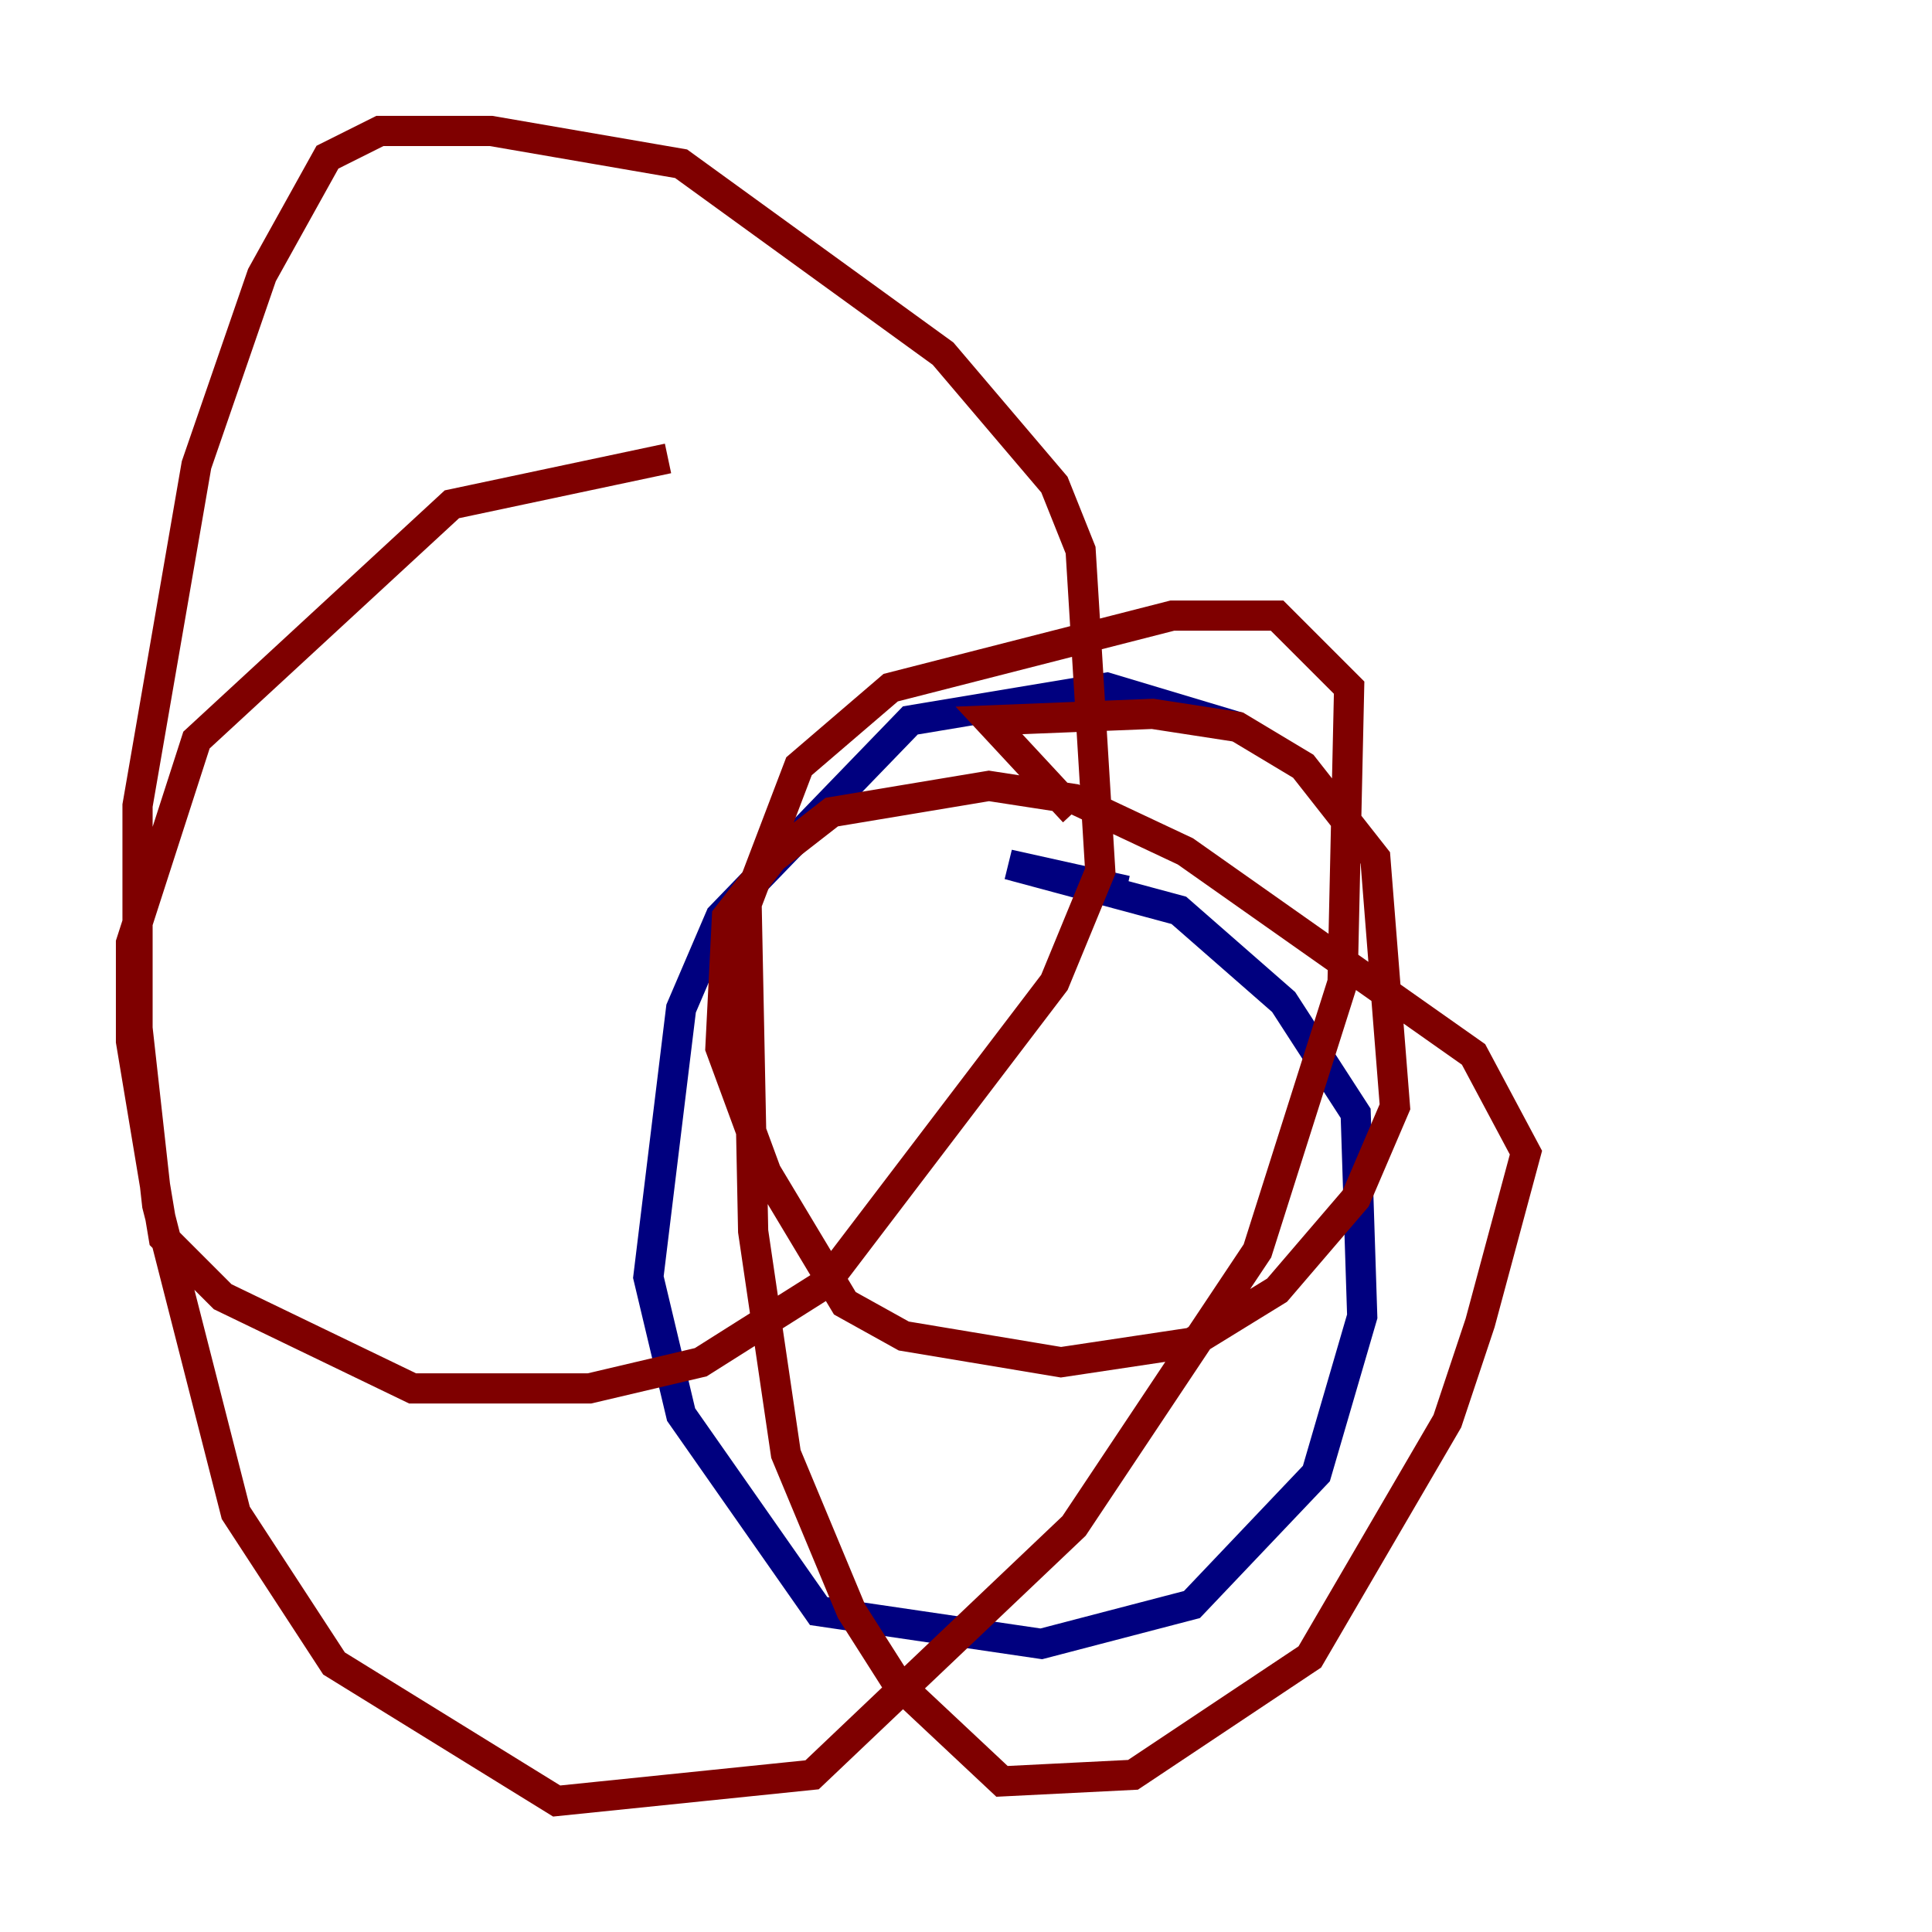 <?xml version="1.0" encoding="utf-8" ?>
<svg baseProfile="tiny" height="128" version="1.2" viewBox="0,0,128,128" width="128" xmlns="http://www.w3.org/2000/svg" xmlns:ev="http://www.w3.org/2001/xml-events" xmlns:xlink="http://www.w3.org/1999/xlink"><defs /><polyline fill="none" points="82.007,48.163 73.329,45.559 60.312,47.729 47.729,60.746 45.125,66.82 42.956,84.61 45.125,93.722 54.237,106.739 68.99,108.909 78.969,106.305 87.214,97.627 90.251,87.214 89.817,73.763 85.044,66.386 78.102,60.312 66.82,57.275 74.63,59.01" stroke="#00007f" stroke-width="2" /><polyline fill="none" points="71.159,53.803 65.519,47.729 76.366,47.295 82.007,48.163 86.346,50.766 91.119,56.841 92.42,73.329 89.817,79.403 84.61,85.478 78.969,88.949 70.291,90.251 59.878,88.515 55.973,86.346 50.766,77.668 47.729,69.424 48.163,60.746 51.2,56.841 55.105,53.803 65.519,52.068 71.159,52.936 78.536,56.407 97.627,69.858 101.098,76.366 98.061,87.647 95.891,94.156 86.78,109.776 75.064,117.586 66.386,118.02 59.444,111.512 56.407,106.739 52.068,96.325 49.898,81.573 49.464,59.878 52.936,50.766 59.01,45.559 77.668,40.786 84.61,40.786 89.383,45.559 88.949,65.085 83.308,82.875 71.159,101.098 53.803,117.586 36.881,119.322 22.129,110.21 15.62,100.231 10.414,79.837 9.112,68.122 9.112,53.37 13.017,30.807 17.356,18.224 21.695,10.414 25.166,8.678 32.542,8.678 45.125,10.848 62.481,23.43 69.858,32.108 71.593,36.447 72.895,57.709 69.858,65.085 54.671,85.044 46.427,90.251 39.051,91.986 27.336,91.986 14.752,85.912 10.848,82.007 8.678,68.99 8.678,62.481 13.017,49.031 29.939,33.41 44.258,30.373" stroke="#7f0000" stroke-width="2" /></svg>